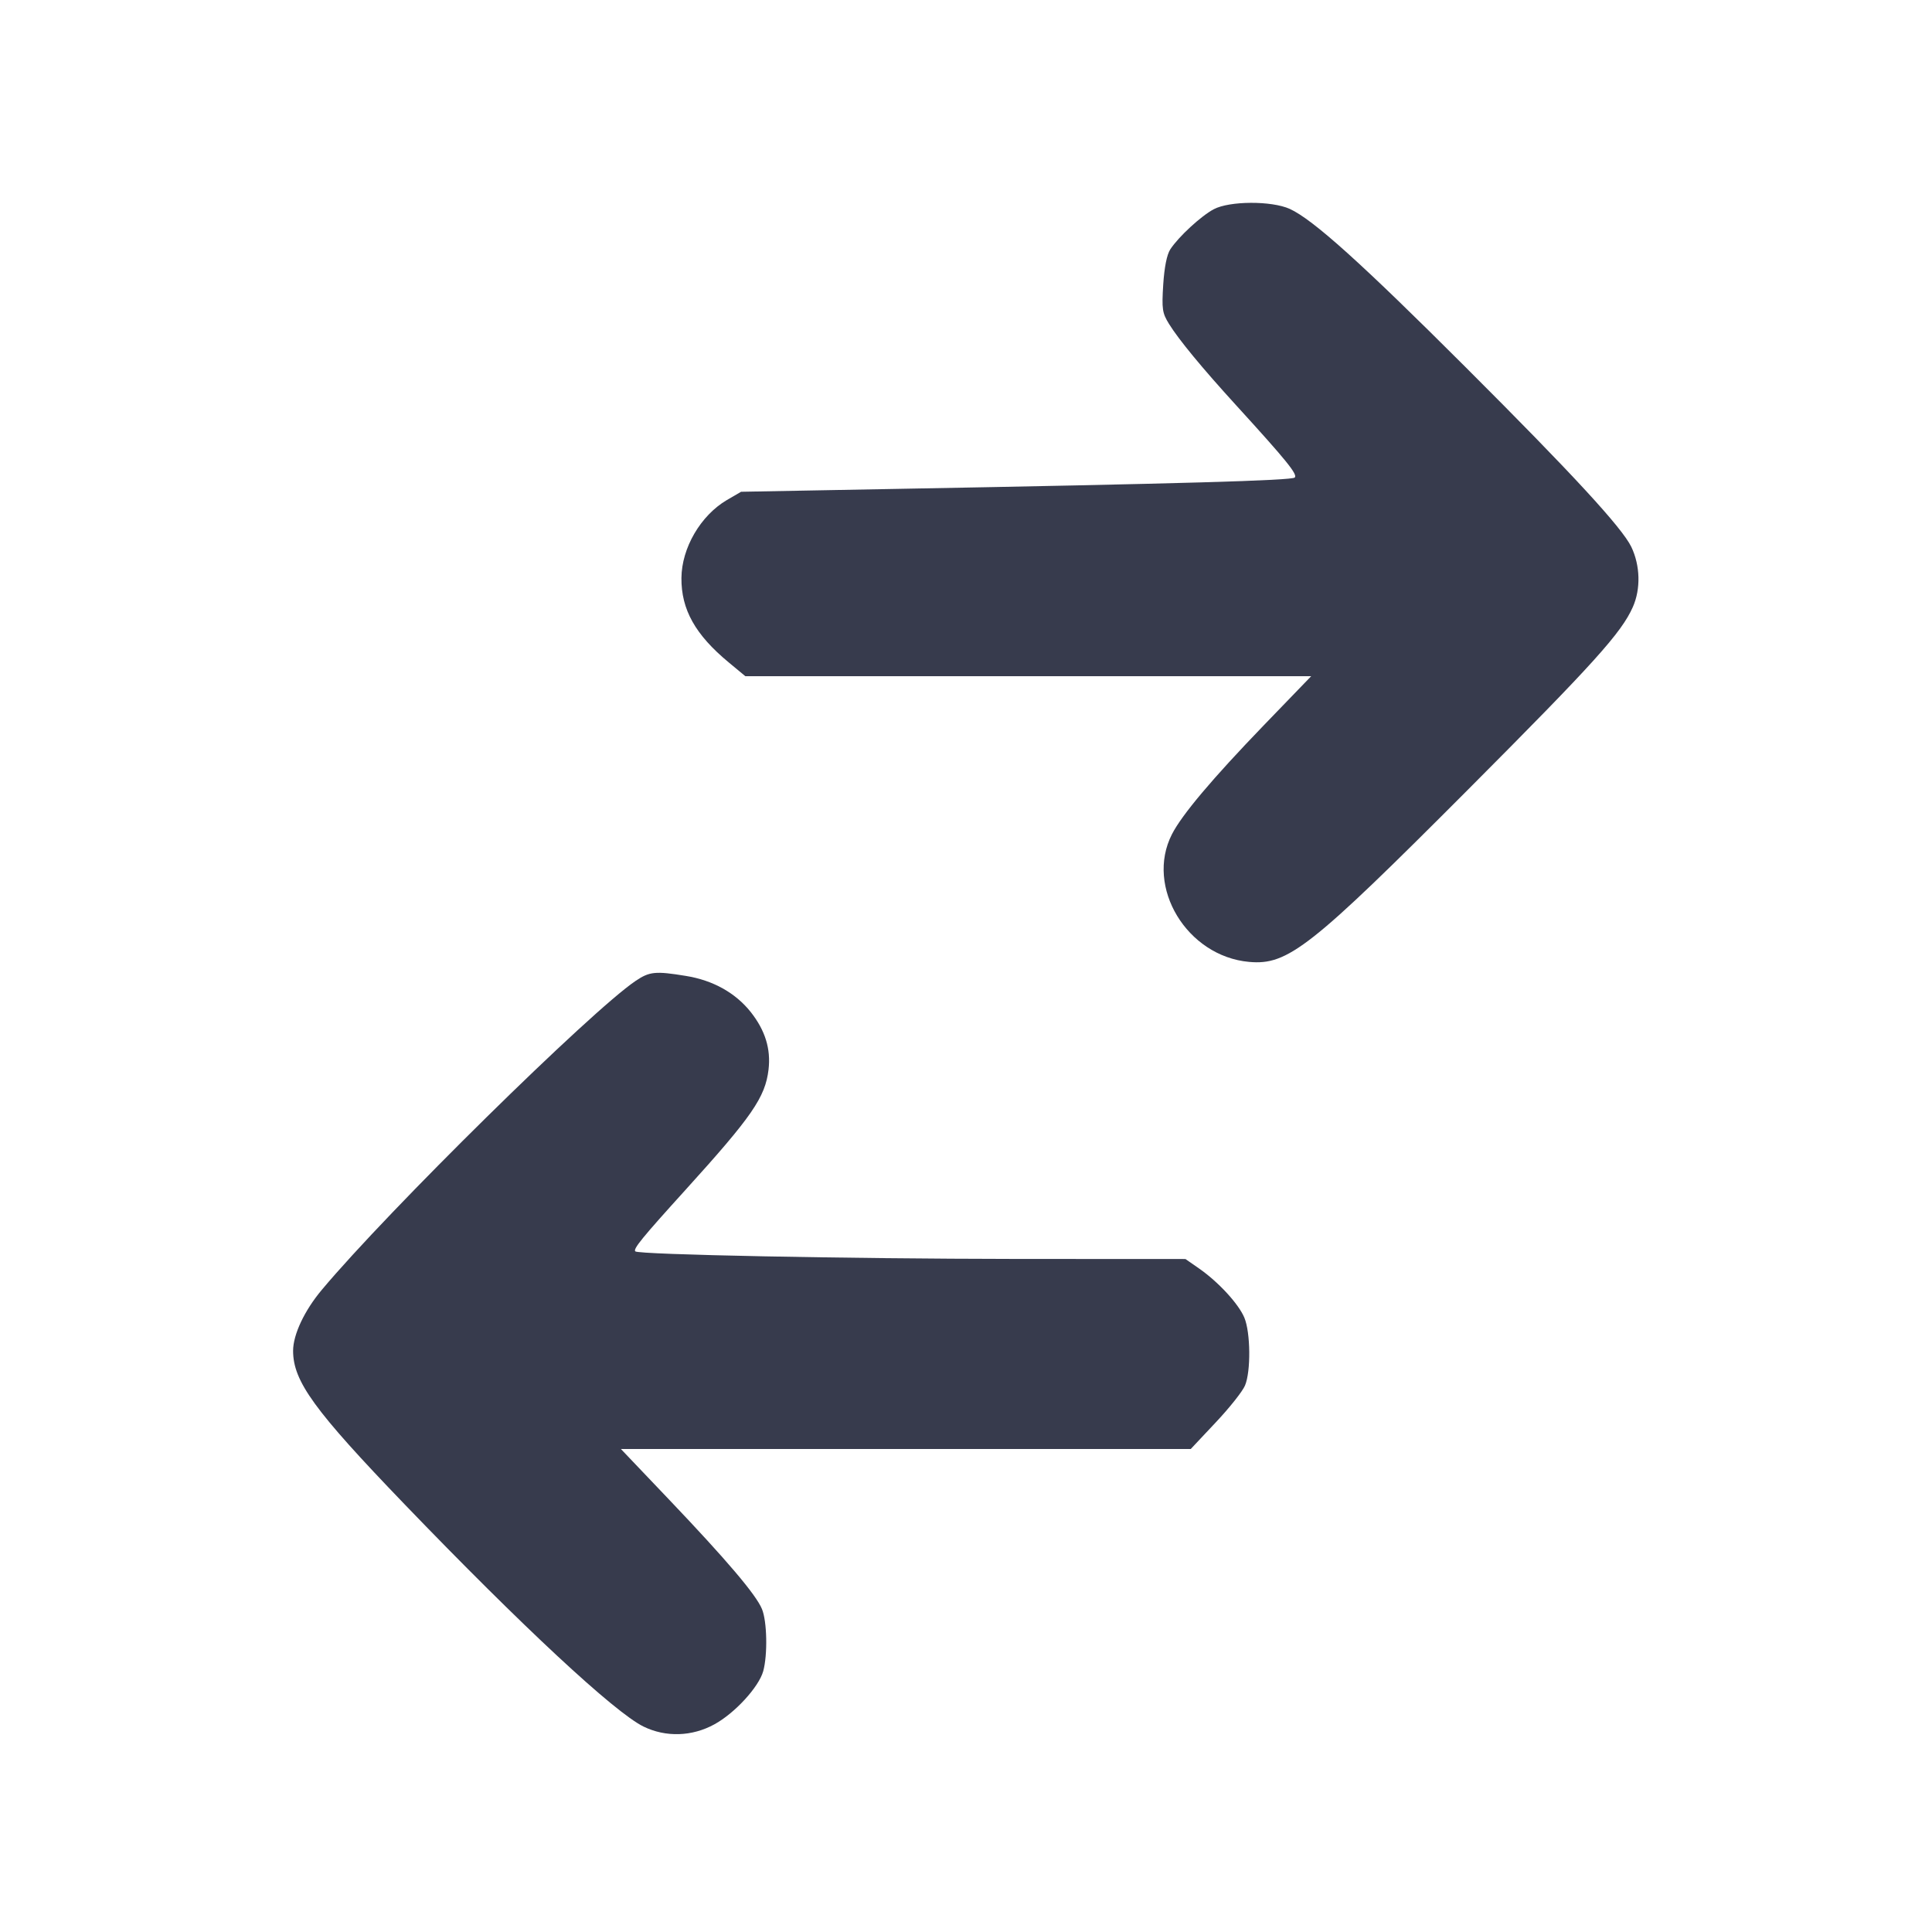 <svg width="24" height="24" viewBox="0 0 24 24" fill="none" xmlns="http://www.w3.org/2000/svg"><path d="M15.078 2.599 C 14.921 2.682,14.641 2.940,14.538 3.097 C 14.495 3.163,14.464 3.319,14.450 3.536 C 14.431 3.840,14.438 3.888,14.522 4.024 C 14.644 4.221,14.933 4.571,15.357 5.036 C 15.981 5.720,16.122 5.894,16.084 5.932 C 16.047 5.969,14.668 6.009,11.093 6.074 L 9.206 6.109 9.029 6.212 C 8.703 6.404,8.468 6.807,8.465 7.180 C 8.462 7.572,8.637 7.885,9.054 8.230 L 9.259 8.400 12.773 8.400 L 16.288 8.400 15.699 9.010 C 15.058 9.675,14.682 10.121,14.558 10.364 C 14.224 11.019,14.744 11.879,15.516 11.949 C 15.998 11.993,16.278 11.773,18.240 9.805 C 19.803 8.237,20.142 7.861,20.284 7.540 C 20.383 7.316,20.376 7.027,20.265 6.794 C 20.150 6.556,19.540 5.893,18.203 4.558 C 16.913 3.269,16.309 2.726,16.022 2.595 C 15.796 2.493,15.275 2.495,15.078 2.599 M7.896 12.185 C 7.342 12.558,4.822 15.038,4.000 16.020 C 3.782 16.279,3.641 16.579,3.641 16.780 C 3.641 17.159,3.903 17.520,5.026 18.687 C 6.485 20.203,7.635 21.272,7.994 21.448 C 8.271 21.583,8.597 21.573,8.875 21.420 C 9.129 21.281,9.426 20.957,9.481 20.760 C 9.537 20.557,9.529 20.139,9.465 19.987 C 9.391 19.808,9.025 19.378,8.313 18.630 L 7.713 18.000 11.253 18.000 L 14.792 18.000 15.102 17.670 C 15.273 17.489,15.437 17.282,15.466 17.211 C 15.540 17.036,15.535 16.553,15.458 16.369 C 15.387 16.198,15.136 15.925,14.893 15.756 L 14.726 15.640 12.613 15.639 C 10.540 15.637,7.932 15.586,7.892 15.545 C 7.862 15.516,7.978 15.374,8.513 14.784 C 9.343 13.868,9.506 13.631,9.547 13.287 C 9.577 13.030,9.506 12.800,9.326 12.572 C 9.137 12.334,8.857 12.177,8.519 12.123 C 8.141 12.061,8.068 12.069,7.896 12.185 " fill="#373B4D" stroke="none" fill-rule="evenodd"></path></svg>
